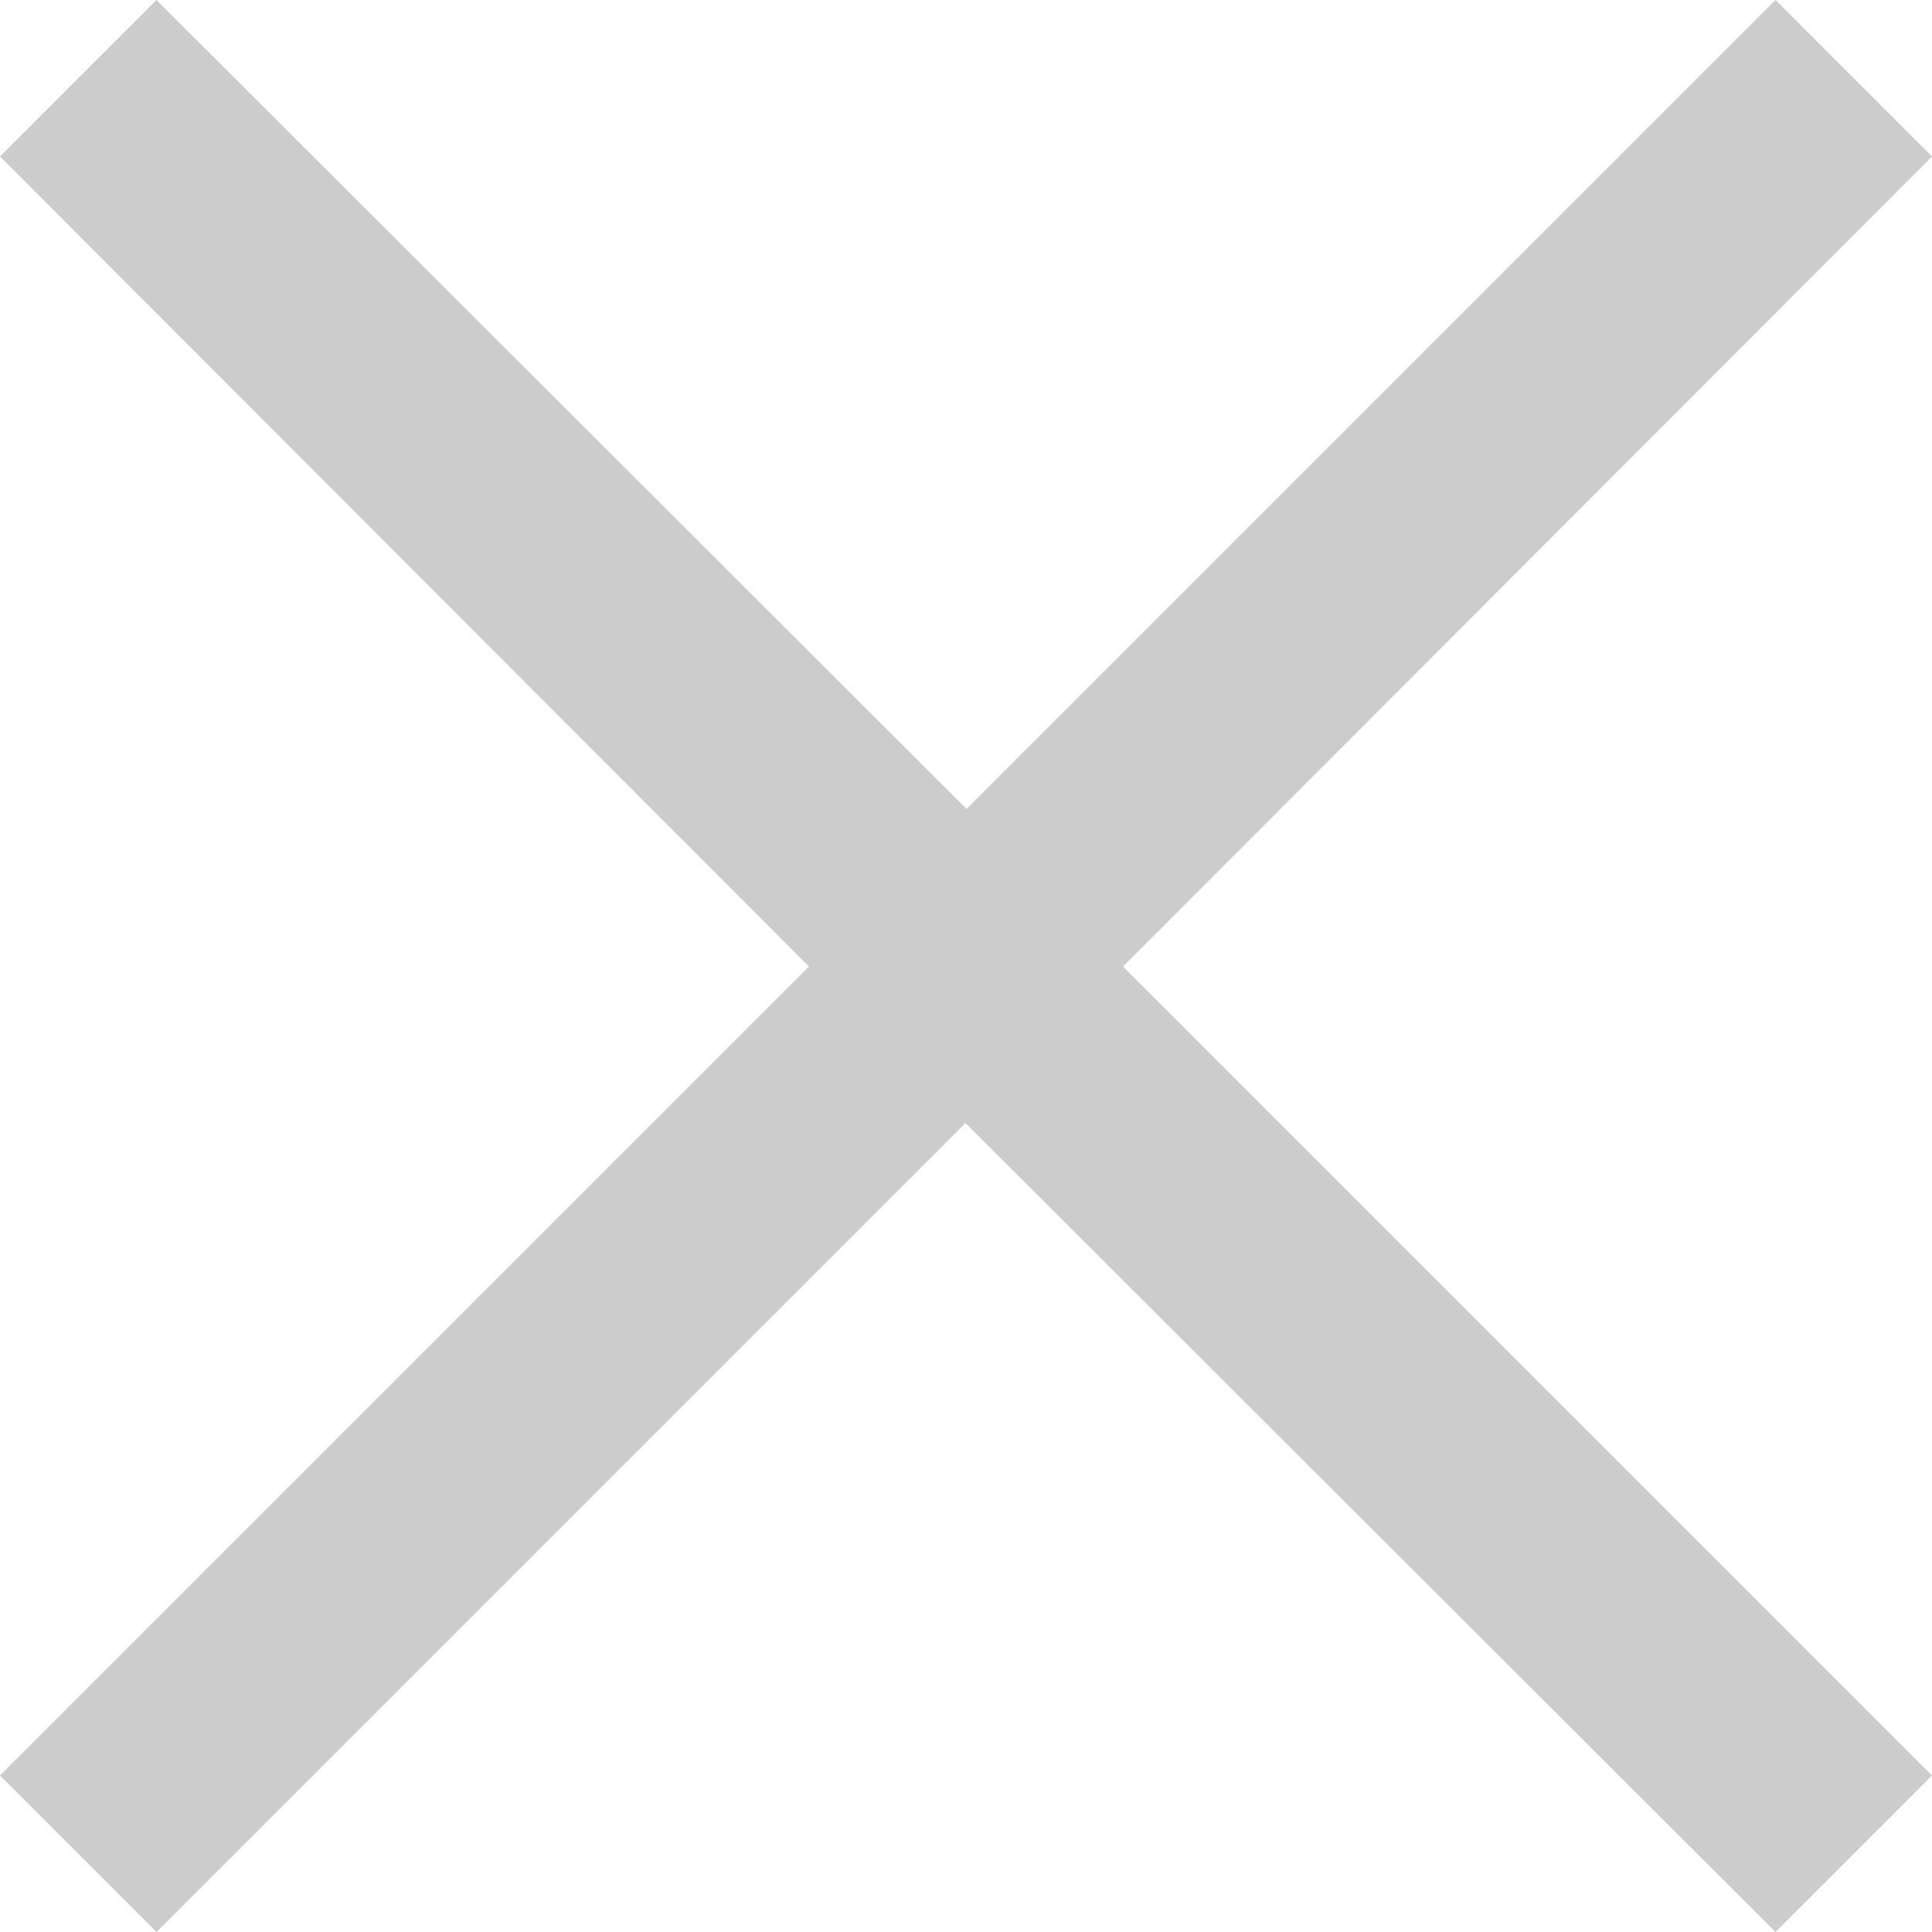 <svg xmlns="http://www.w3.org/2000/svg" viewBox="0 0 17.41 17.41"><title>Asset 1</title><path d="M17.41,1.41,16,0,8.71,7.29,1.41,0,0,1.41,7.29,8.71,0,16l1.41,1.41,7.29-7.29L16,17.41,17.41,16,10.12,8.71Z" fill="#ccc"/></svg>
